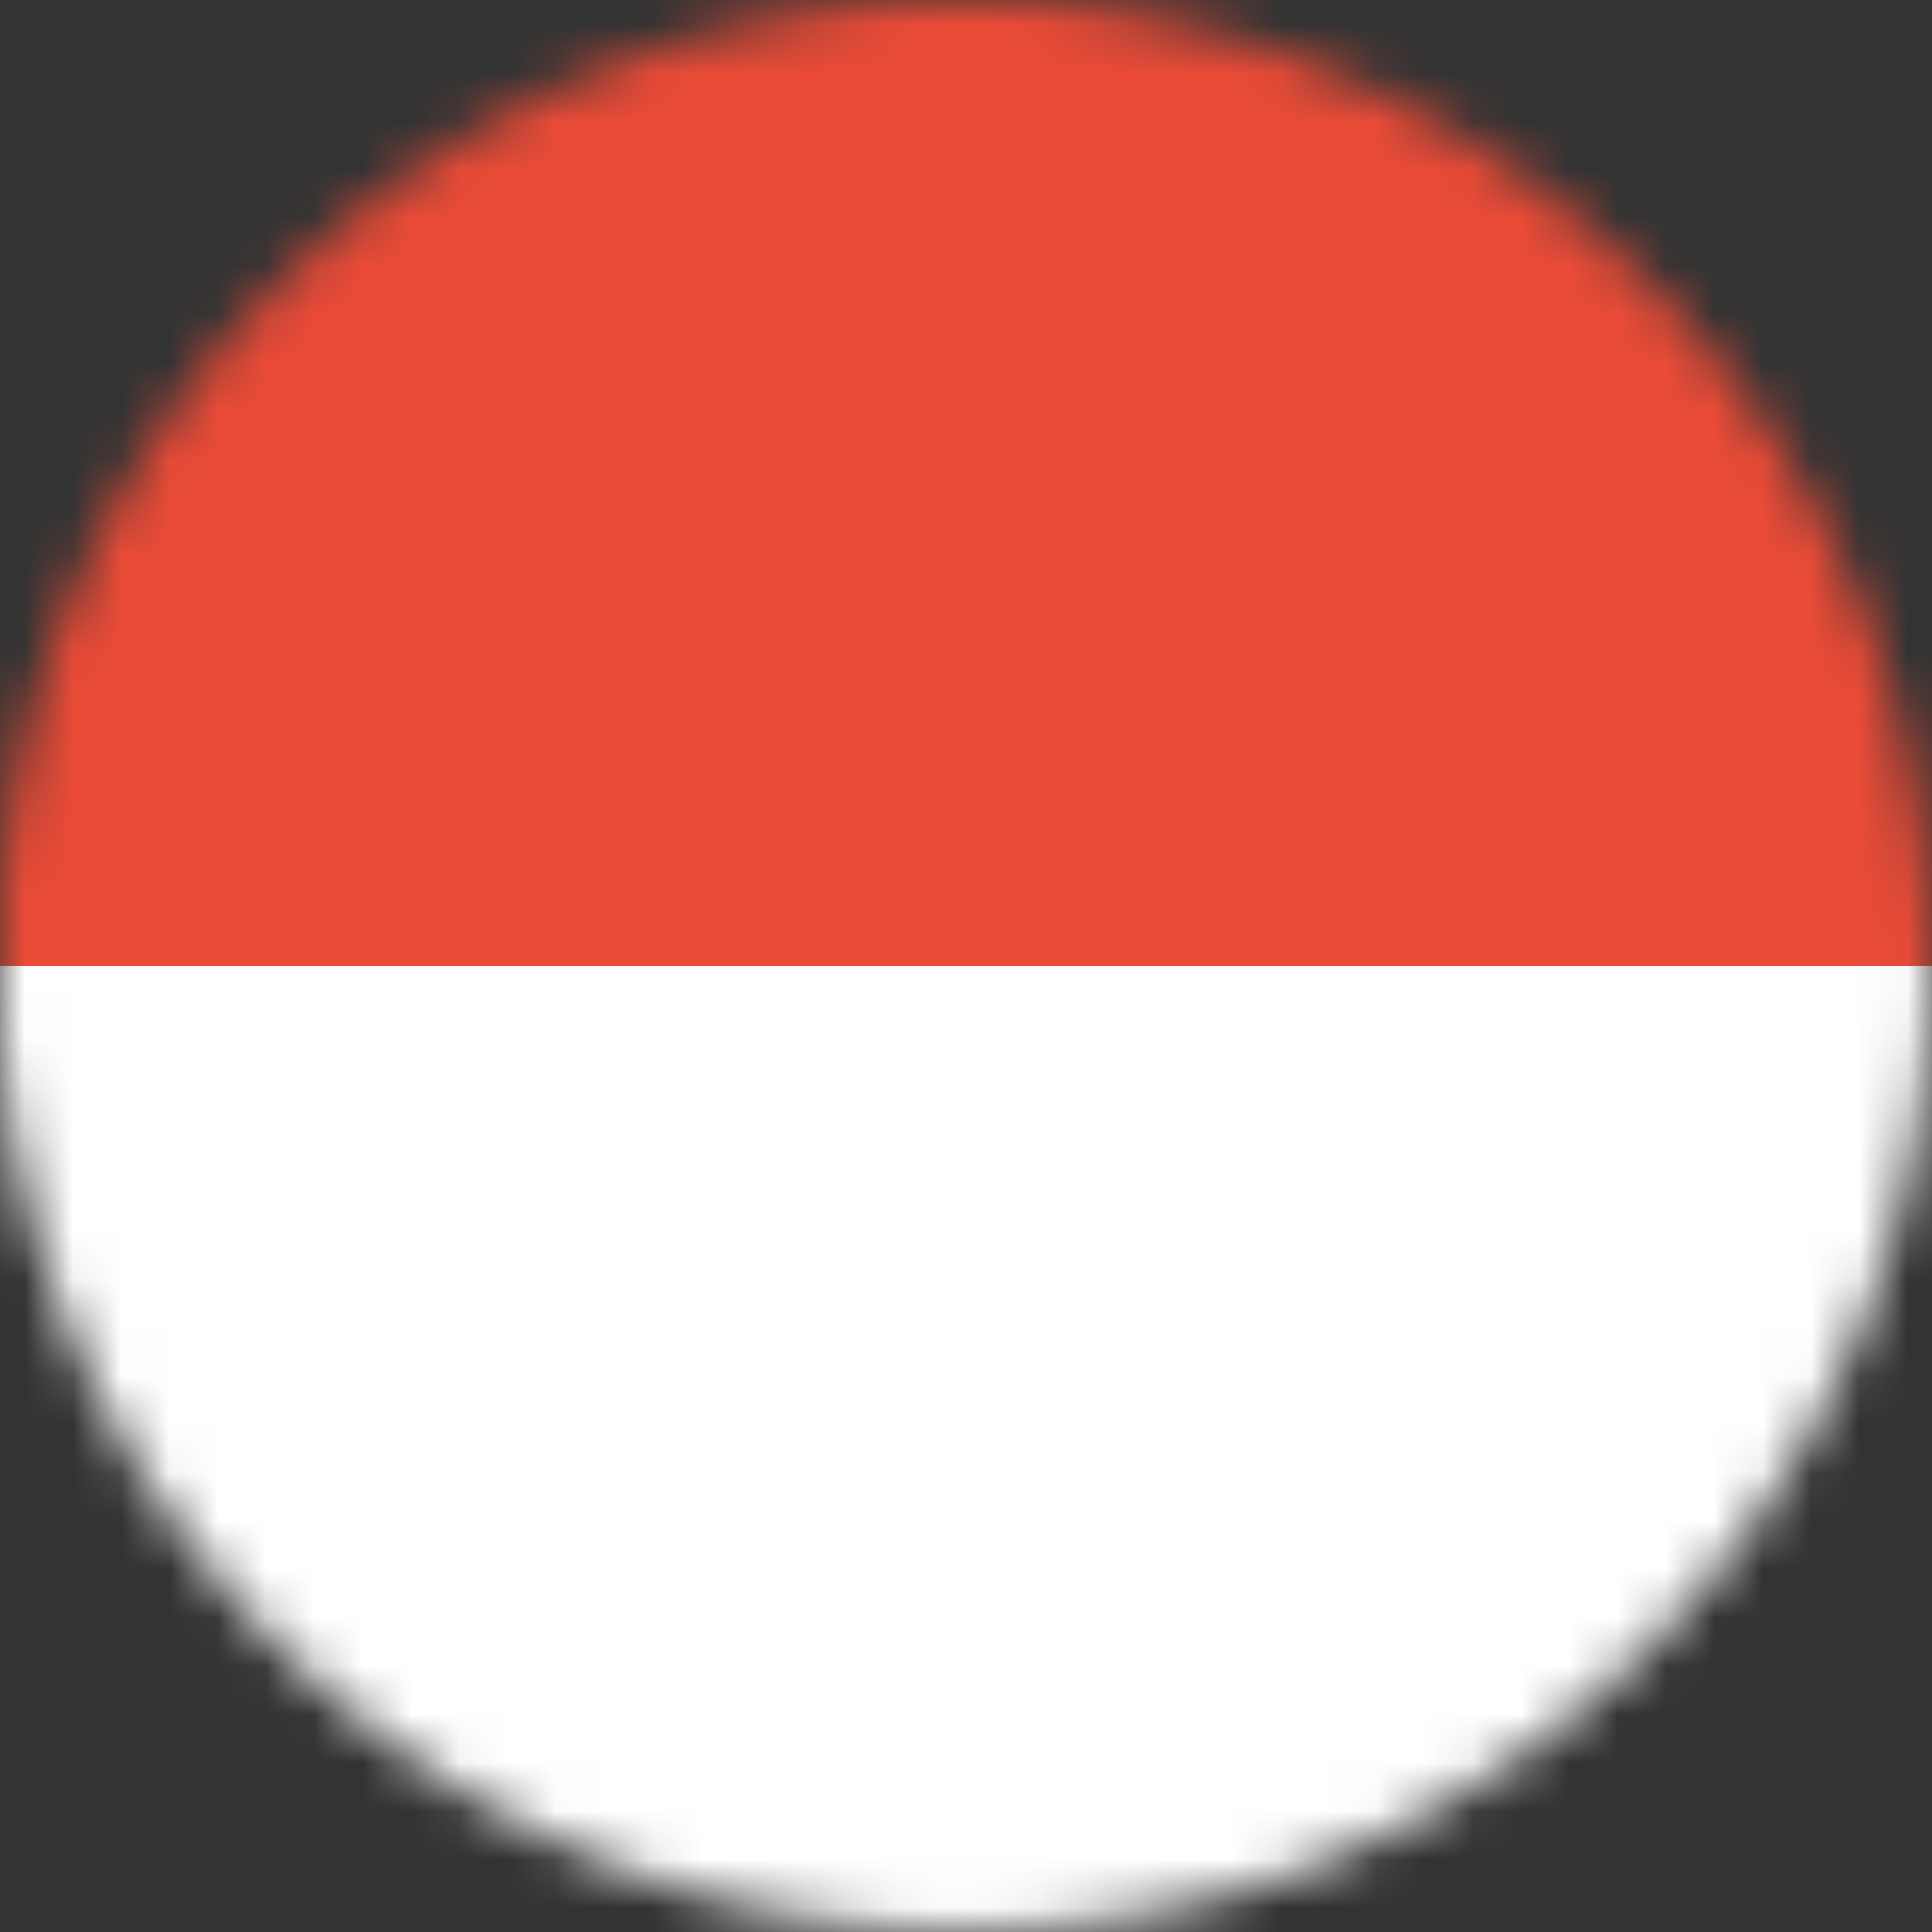 <?xml version="1.0" encoding="UTF-8" standalone="no"?>
<svg width="40px" height="40px" viewBox="0 0 40 40" version="1.1" xmlns="http://www.w3.org/2000/svg" xmlns:xlink="http://www.w3.org/1999/xlink" xmlns:sketch="http://www.bohemiancoding.com/sketch/ns">
    <rect x="0" y="0" width="40" height="40" fill="#333333" stroke="none"/>
    <!-- Generator: Sketch 3.3.3 (12081) - http://www.bohemiancoding.com/sketch -->
    <title>indonesia-flag</title>
    <desc>Created with Sketch.</desc>
    <defs>
        <path id="path-1" d="M0,21.542 C0.797,31.869 9.433,40 19.97,40 C31.033,40 40,31.037 40,19.98 C40,9.352 31.715,0.658 21.247,0 L18.693,0 C8.743,0.626 0.765,8.511 2.23552607e-13,18.418 L2.23427519e-13,21.542 L0,21.542 Z"></path>
    </defs>
    <g id="Page-1" stroke="none" stroke-width="1" fill="none" fill-rule="evenodd" sketch:type="MSPage">
        <g id="Mobile--rates-explained-Copy" sketch:type="MSArtboardGroup" transform="translate(-22, -1421)">
            <g id="indonesia-flag" sketch:type="MSLayerGroup" transform="translate(22, 1421)">
                <g id="indonesian-flag">
                    <mask id="mask-2" sketch:name="Clip 2" fill="white">
                        <use xlink:href="#path-1"></use>
                    </mask>
                    <g id="Clip-2"></g>
                    <path d="M0,0 L40,0 L40,20 L0,20 L0,0 Z" id="Fill-1" fill="#E94B37" sketch:type="MSShapeGroup" mask="url(#mask-2)"></path>
                    <path d="M0,20 L40,20 L40,40 L0,40 L0,20 Z" id="Fill-3" fill="#FFFFFF" sketch:type="MSShapeGroup" mask="url(#mask-2)"></path>
                </g>
            </g>
        </g>
    </g>
</svg>